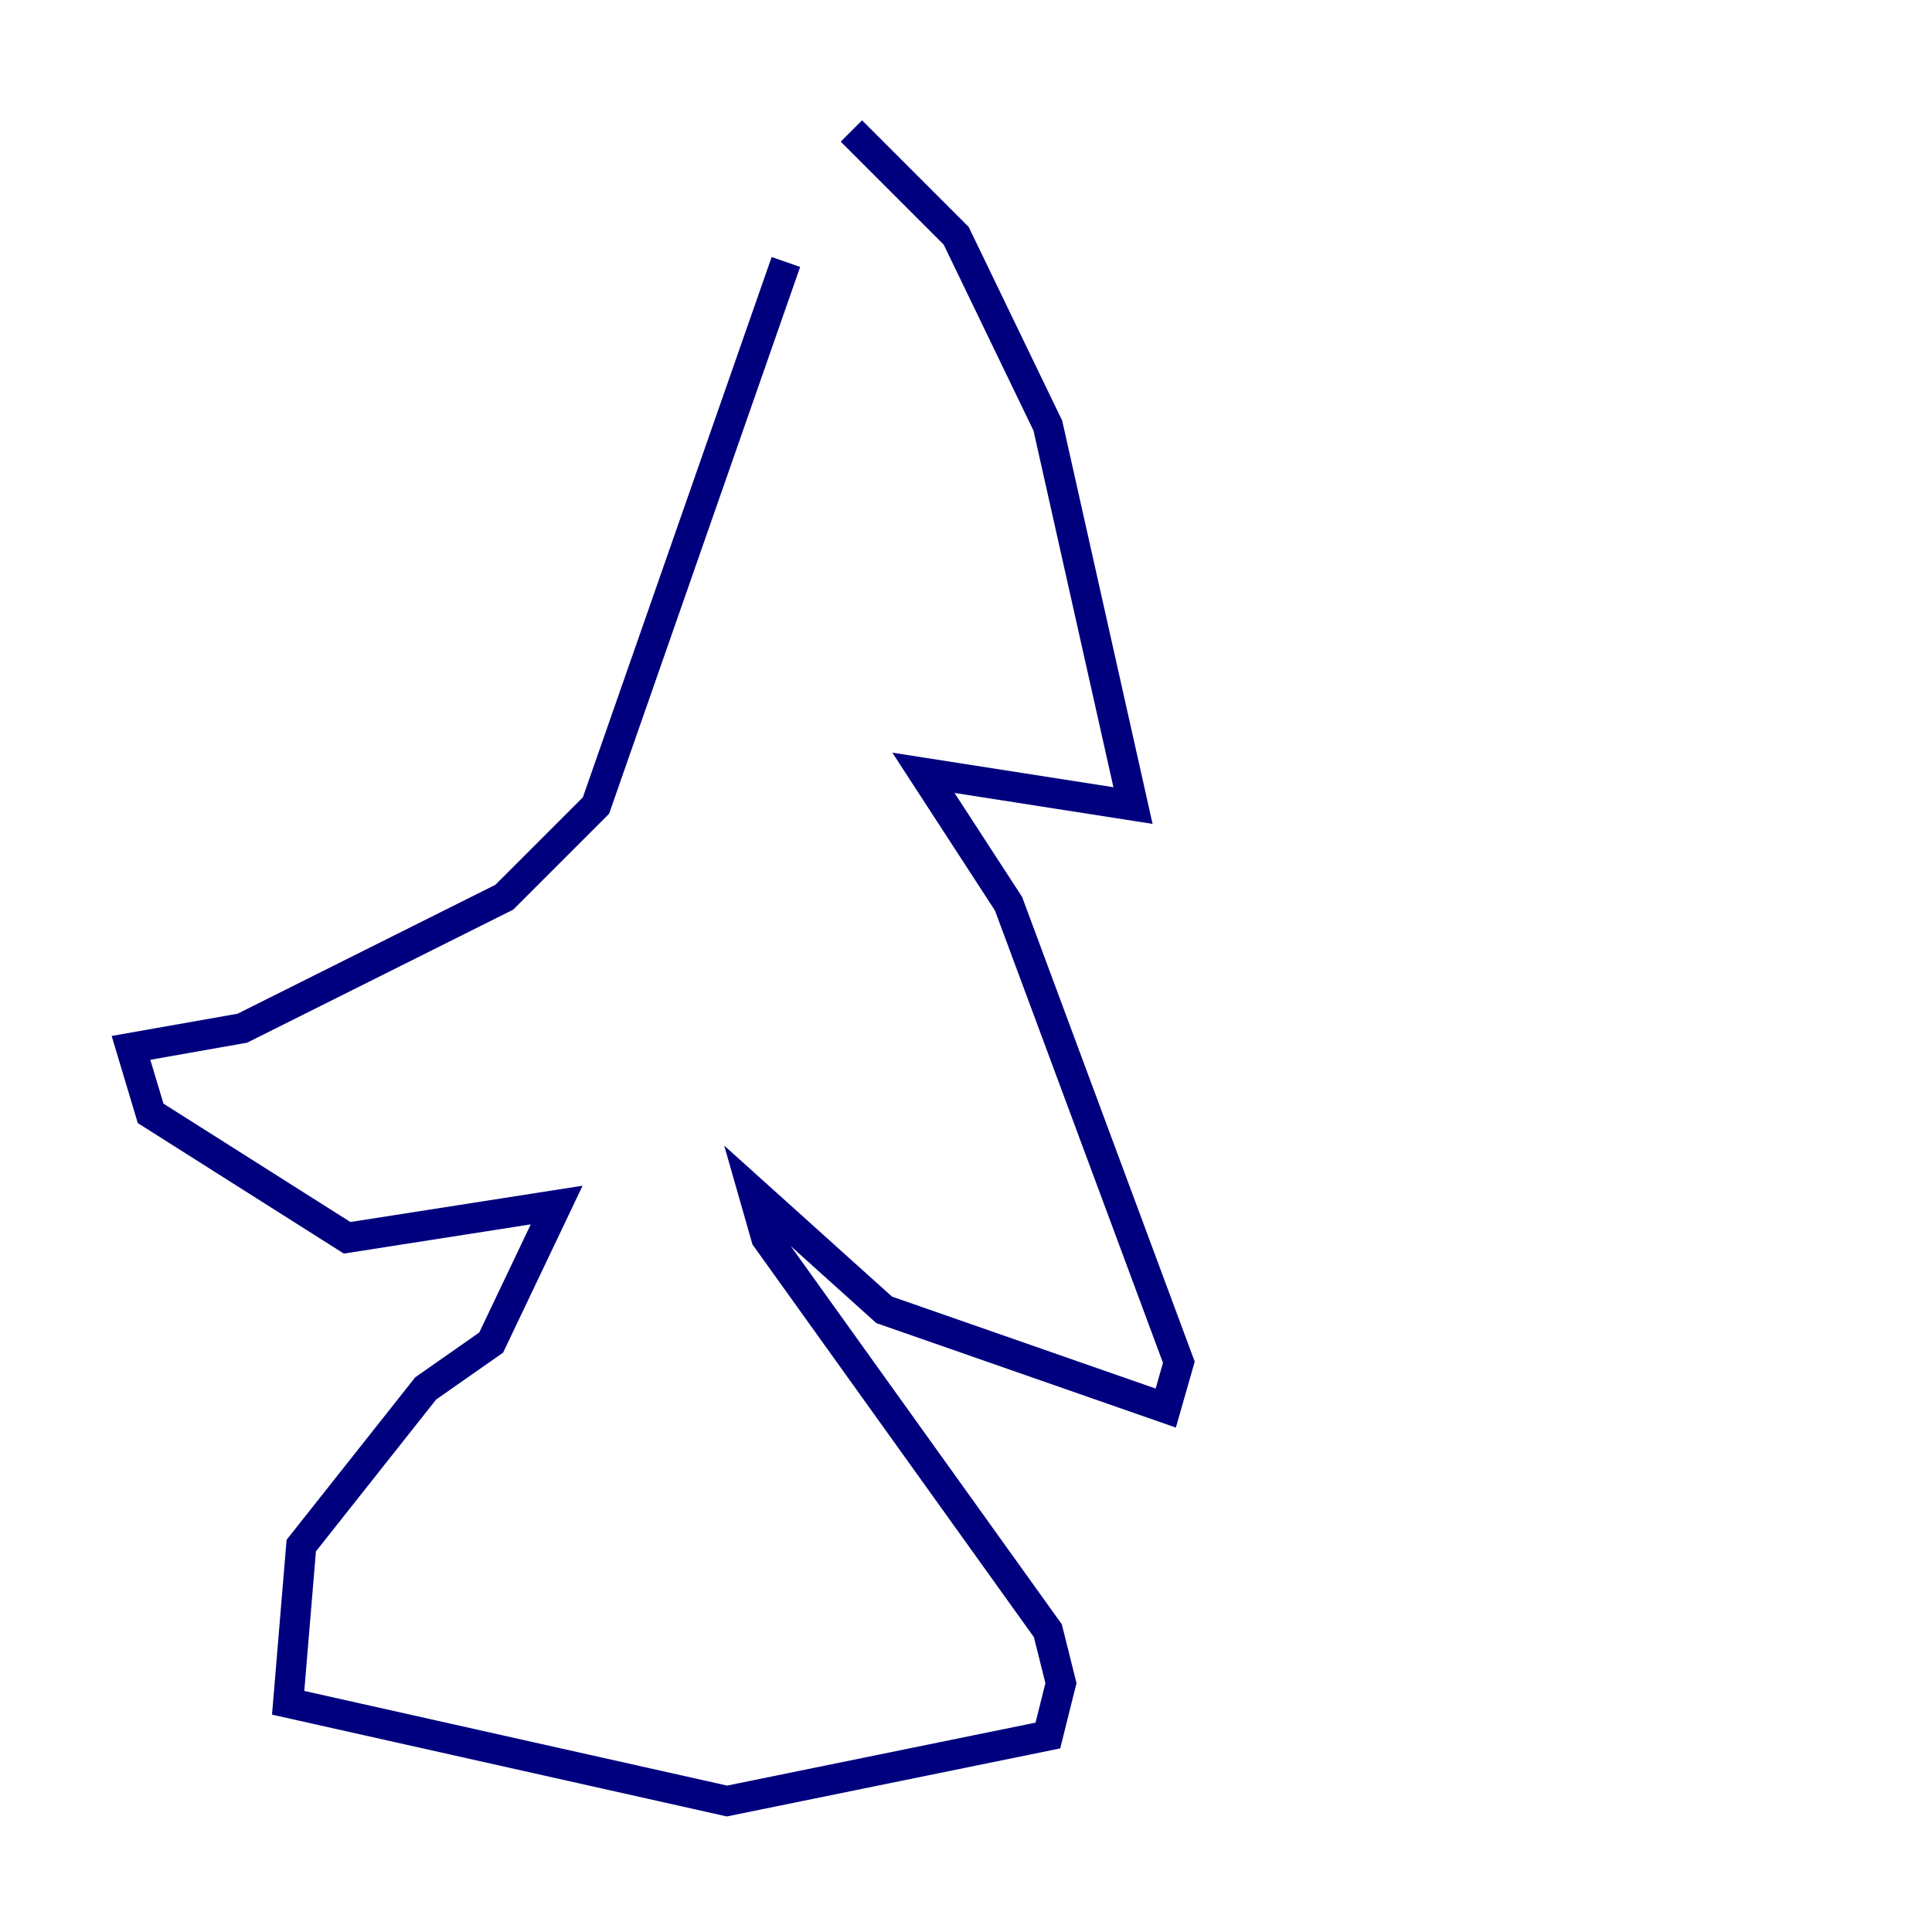 <?xml version="1.0" encoding="utf-8" ?>
<svg baseProfile="tiny" height="128" version="1.2" viewBox="0,0,128,128" width="128" xmlns="http://www.w3.org/2000/svg" xmlns:ev="http://www.w3.org/2001/xml-events" xmlns:xlink="http://www.w3.org/1999/xlink"><defs /><polyline fill="none" points="52.068,17.356 39.485,53.37 33.41,59.444 16.054,68.122 8.678,69.424 9.98,73.763 22.997,82.007 36.881,79.837 32.542,88.949 28.203,91.986 19.959,102.4 19.091,112.814 48.163,119.322 69.424,114.983 70.291,111.512 69.424,108.041 50.766,82.007 49.898,78.969 58.576,86.78 77.234,93.288 78.102,90.251 66.82,59.878 61.18,51.2 75.064,53.37 69.424,28.203 63.349,15.62 56.407,8.678" stroke="#00007f" stroke-width="2" /></svg>